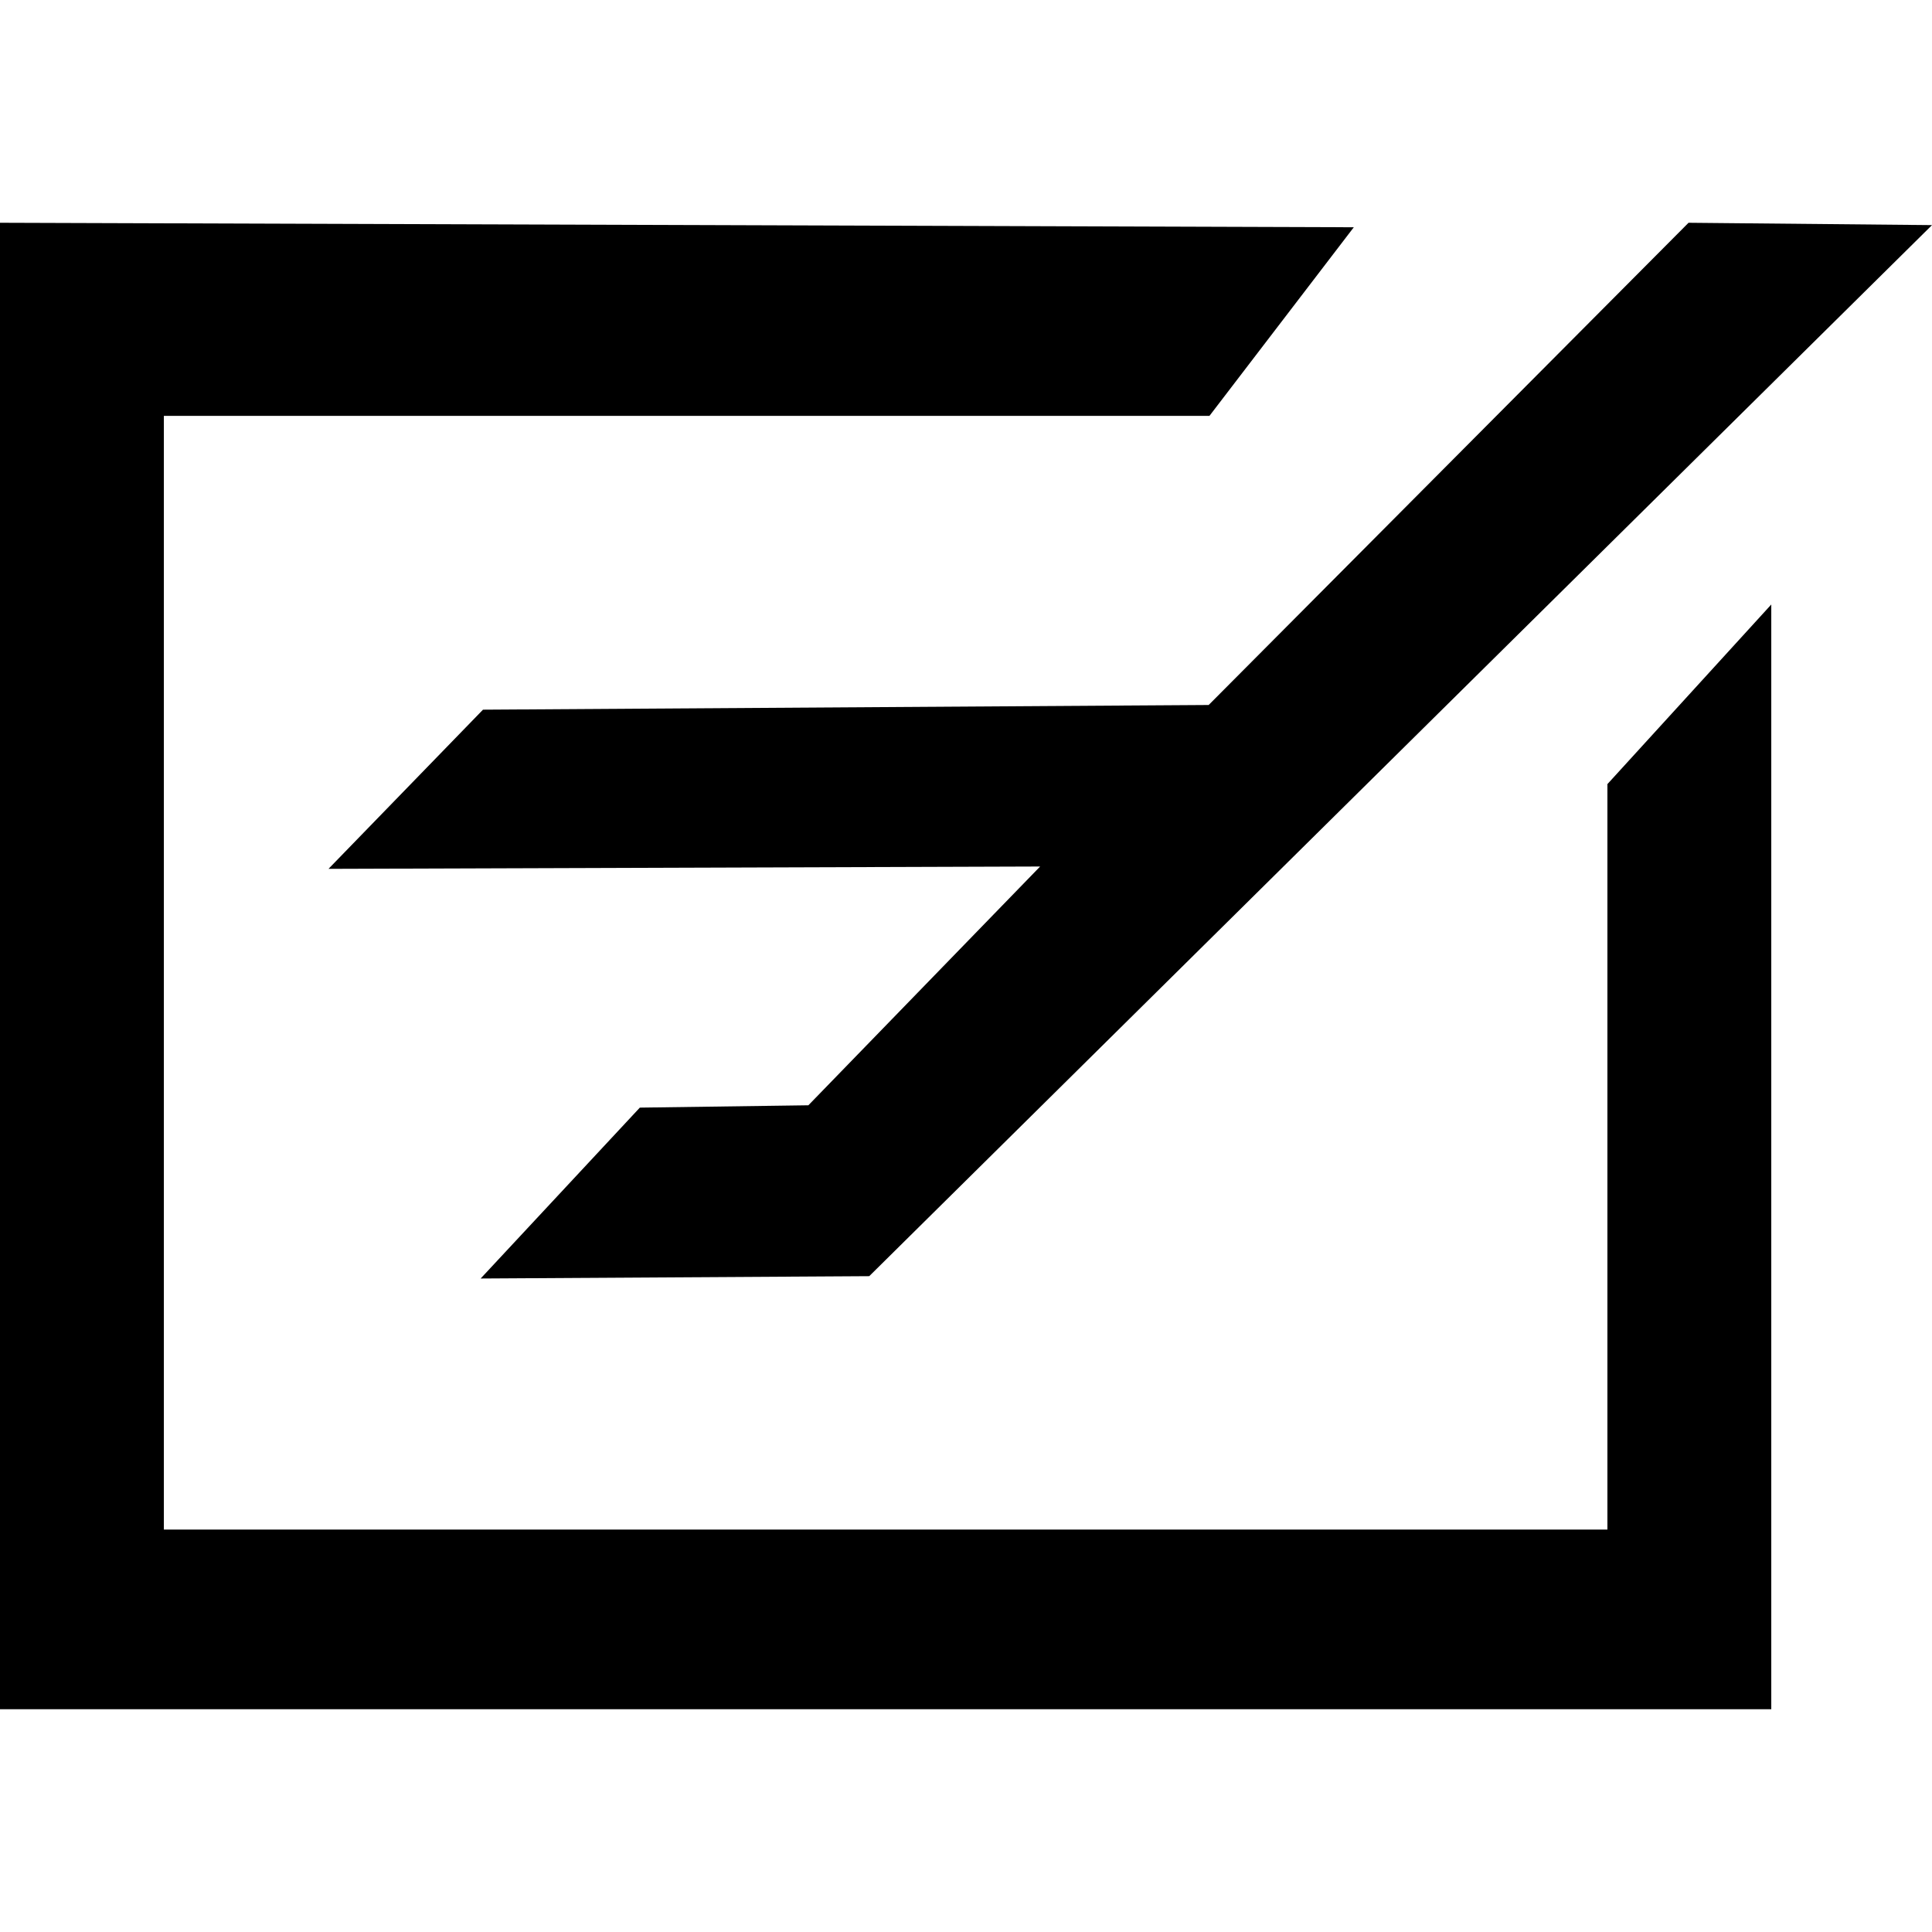 <svg xmlns="http://www.w3.org/2000/svg" width="256px" height="256px" viewBox="0 0 825.33 635" shape-rendering="geometricPrecision">
  <g fill="black">
	  <polygon points="578.33 1.92 0 0 0 635 756.67 635 756.67 163.07 686.67 239.8 686.67 558.26 70 558.26 70 82.49 516.67 82.49 578.33 1.92"/>
	  <polygon points="721.33 0 825.33 1 371.33 450 205.33 451 273.33 378 345.33 377 444.33 275 140.33 276 206.33 208 516.33 206 721.33 0"/>
	</g>
</svg>